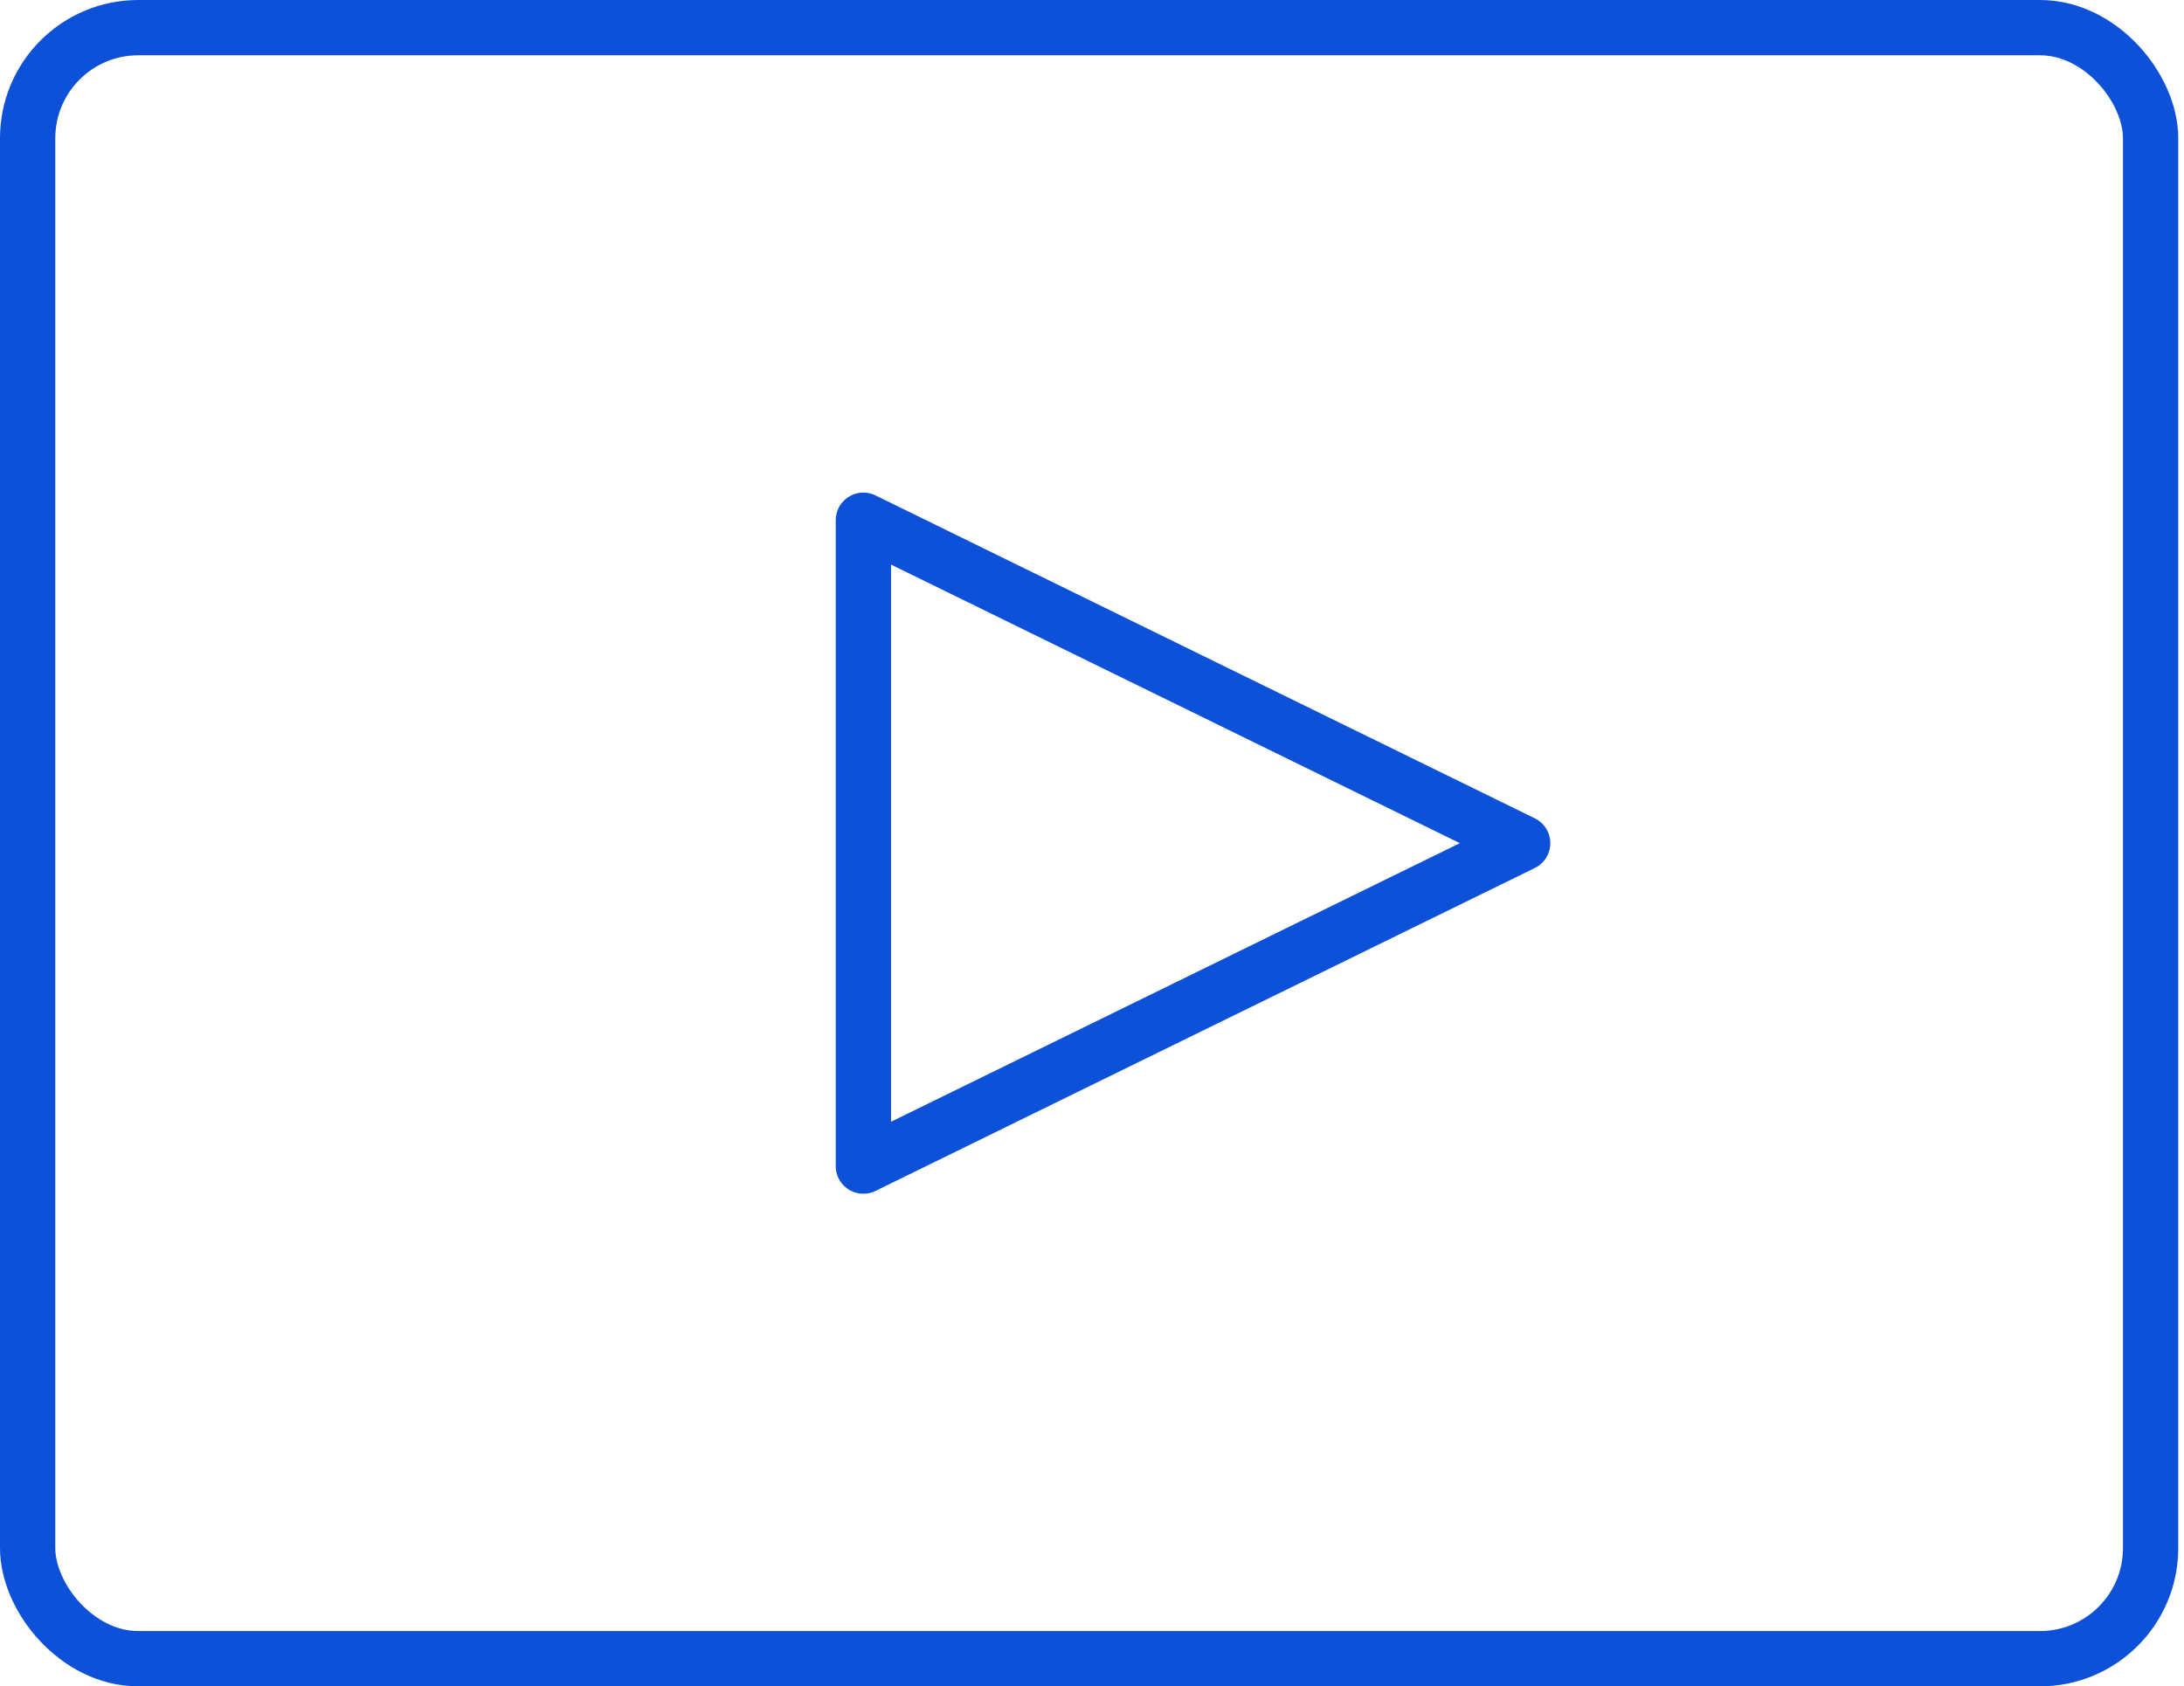 <svg width="79" height="61" viewBox="0 0 79 61" fill="none" xmlns="http://www.w3.org/2000/svg">
<rect x="1" y="1" width="76.792" height="59" rx="4" stroke="#0D51D9" stroke-width="2"/>
<path d="M31.23 18.819L55.078 30.5L31.23 42.181V18.819Z" stroke="#0D51D9" stroke-width="2" stroke-linecap="round" stroke-linejoin="round"/>
</svg>
